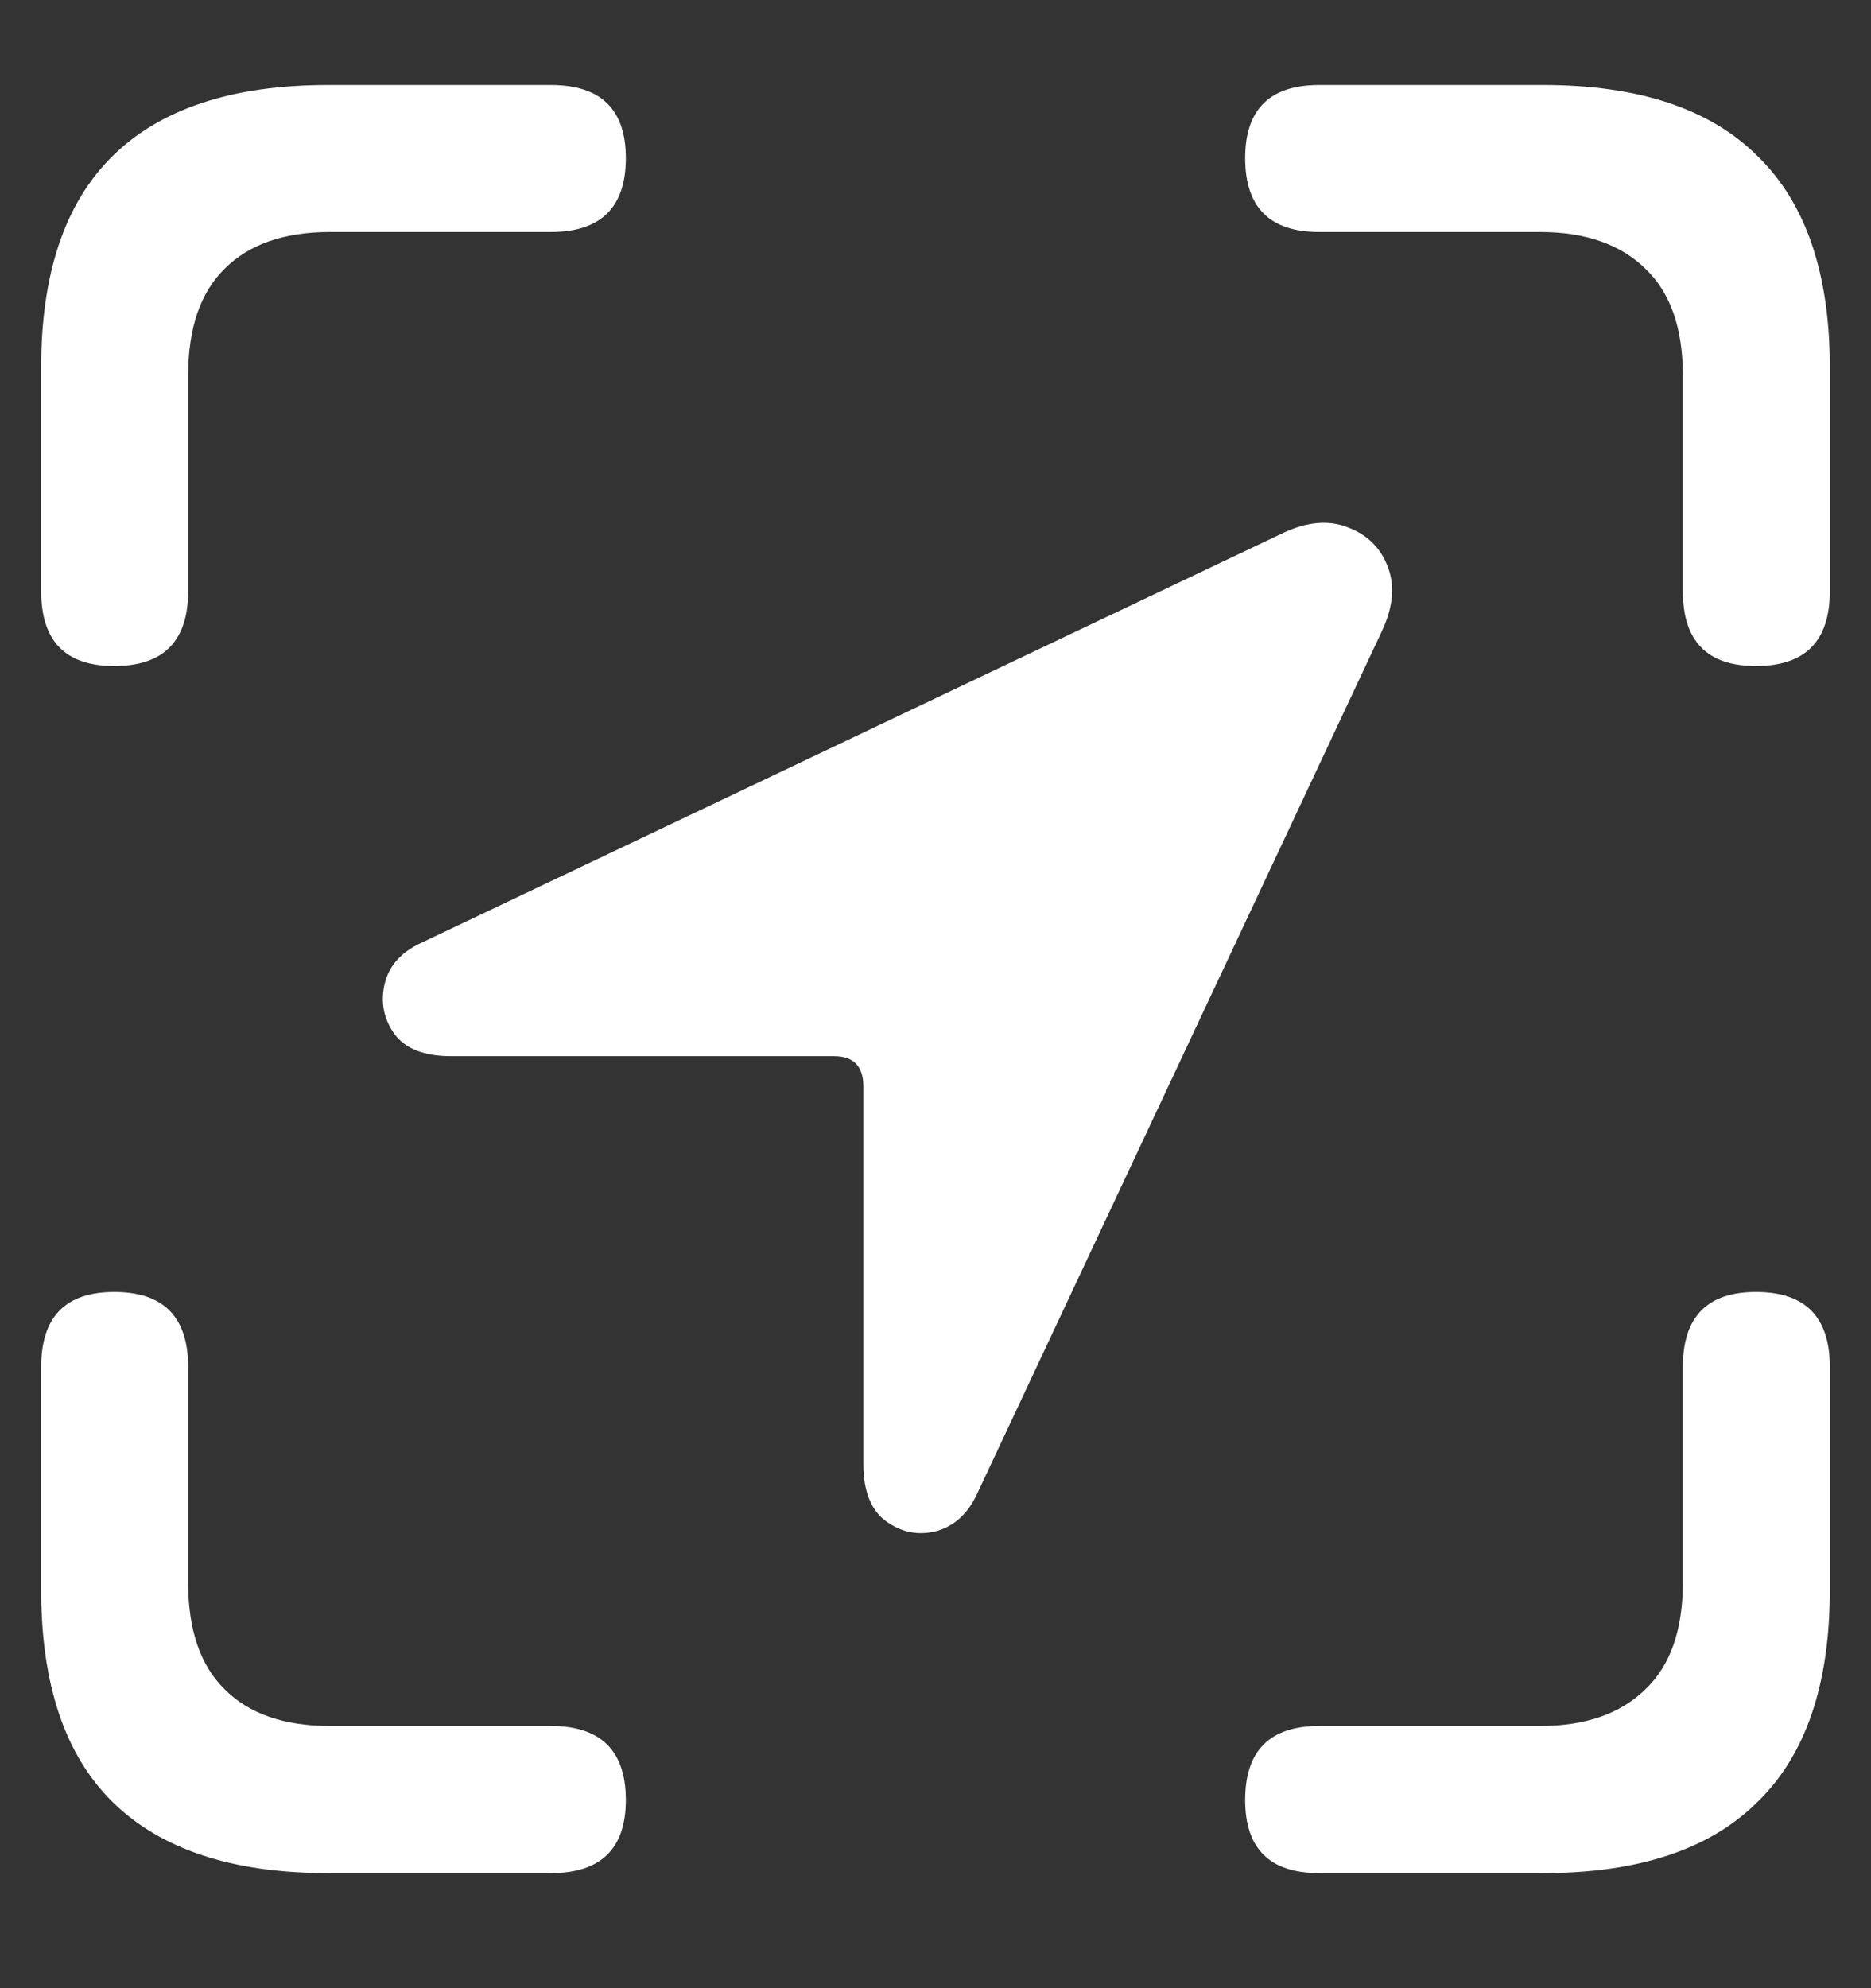 <svg width="16" height="17" viewBox="0 0 16 17" fill="none" xmlns="http://www.w3.org/2000/svg">
<rect x="0" y="0" width="16" height="17" fill="#333333" stroke="none"/>
<path d="M0.977 5.695C1.398 5.695 1.609 5.482 1.609 5.055V3.211C1.609 2.805 1.714 2.5 1.922 2.297C2.13 2.089 2.43 1.984 2.82 1.984H4.711C5.138 1.984 5.352 1.773 5.352 1.352C5.352 0.935 5.138 0.727 4.711 0.727H2.805C1.987 0.727 1.372 0.93 0.961 1.336C0.555 1.737 0.352 2.339 0.352 3.141V5.055C0.352 5.482 0.56 5.695 0.977 5.695ZM15.016 5.695C15.438 5.695 15.648 5.482 15.648 5.055V3.141C15.648 2.339 15.443 1.737 15.031 1.336C14.625 0.93 14.013 0.727 13.195 0.727H11.281C10.859 0.727 10.648 0.935 10.648 1.352C10.648 1.773 10.859 1.984 11.281 1.984H13.172C13.557 1.984 13.857 2.089 14.07 2.297C14.284 2.5 14.391 2.805 14.391 3.211V5.055C14.391 5.482 14.599 5.695 15.016 5.695ZM2.805 16.016H4.711C5.138 16.016 5.352 15.807 5.352 15.391C5.352 14.969 5.138 14.758 4.711 14.758H2.82C2.43 14.758 2.13 14.654 1.922 14.445C1.714 14.242 1.609 13.938 1.609 13.531V11.688C1.609 11.26 1.398 11.047 0.977 11.047C0.56 11.047 0.352 11.26 0.352 11.688V13.594C0.352 14.401 0.555 15.005 0.961 15.406C1.372 15.812 1.987 16.016 2.805 16.016ZM11.281 16.016H13.195C14.013 16.016 14.625 15.812 15.031 15.406C15.443 15.005 15.648 14.401 15.648 13.594V11.688C15.648 11.26 15.438 11.047 15.016 11.047C14.599 11.047 14.391 11.26 14.391 11.688V13.531C14.391 13.938 14.284 14.242 14.07 14.445C13.857 14.654 13.557 14.758 13.172 14.758H11.281C10.859 14.758 10.648 14.969 10.648 15.391C10.648 15.807 10.859 16.016 11.281 16.016ZM3.859 9.031H7.133C7.299 9.031 7.383 9.117 7.383 9.289V12.516C7.383 12.75 7.448 12.914 7.578 13.008C7.708 13.102 7.849 13.13 8 13.094C8.156 13.052 8.273 12.948 8.352 12.781L11.82 5.391C11.914 5.188 11.93 5.005 11.867 4.844C11.805 4.682 11.69 4.57 11.523 4.508C11.362 4.445 11.18 4.461 10.977 4.555L3.602 8.062C3.43 8.141 3.326 8.258 3.289 8.414C3.253 8.57 3.281 8.714 3.375 8.844C3.469 8.969 3.63 9.031 3.859 9.031Z" fill="white"/>
</svg>
